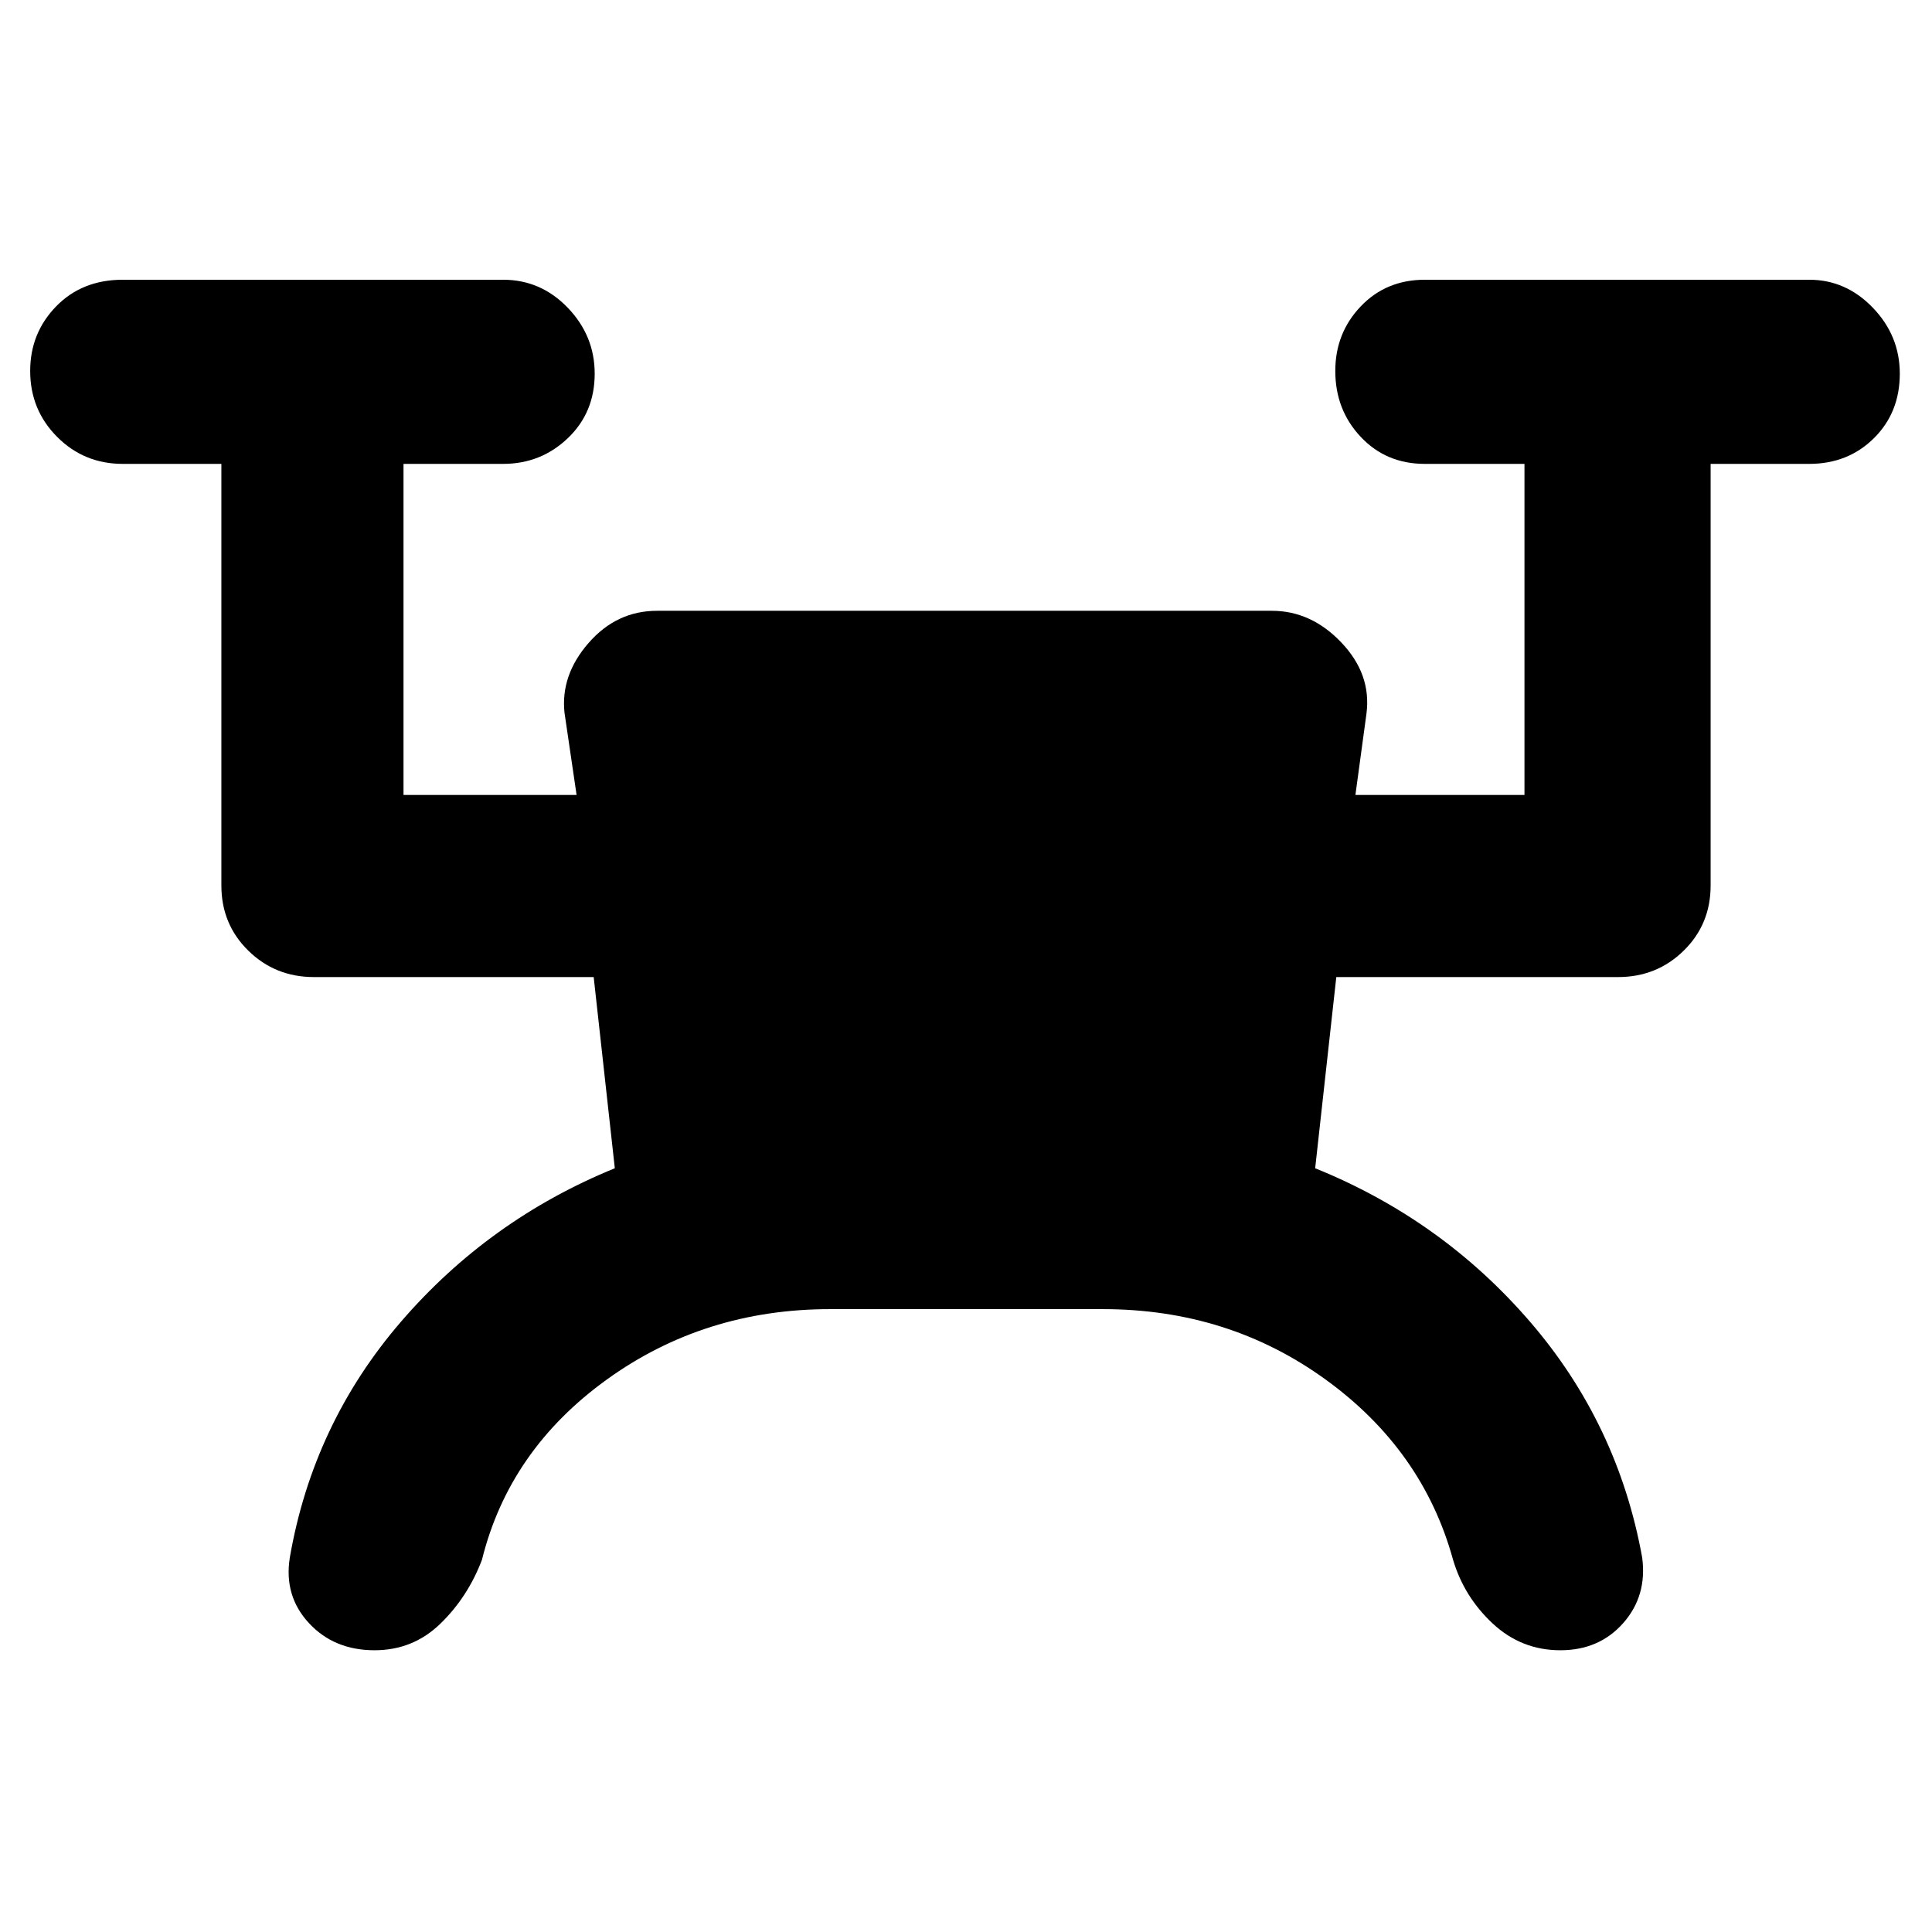 <svg xmlns="http://www.w3.org/2000/svg" height="48" viewBox="0 -960 960 960" width="48"><path d="M412.5-309.5q-62.5 0-111 35t-62 89.5q-7 18.5-20.63 31.75Q205.25-140 186.12-140q-20.12 0-32.62-13.5Q141-167 144-186q11.5-66.5 55.25-117.25T305.5-379.5l-10.5-95H156q-19.25 0-32.62-13.13Q110-500.75 110-520v-209.5H61q-19.25 0-32.62-13.43Q15-756.35 15-775.68q0-18.82 12.88-32.07Q40.75-821 61-821h189q18.75 0 32.13 13.93 13.37 13.92 13.37 32.75 0 19.32-13.37 32.07Q268.75-729.5 250-729.5h-49.5V-565h86l-6-40.83q-2-18.67 11.95-34.67 13.94-16 34.05-16H632q19.5 0 34.5 15.75T679-605.5l-5.5 40.5h84v-164.5H708q-19.25 0-31.87-13.43-12.63-13.42-12.63-32.75 0-18.82 12.63-32.07Q688.75-821 708-821h191q18.25 0 31.63 13.93Q944-793.15 944-774.32q0 19.32-12.87 32.07Q918.25-729.5 899-729.5h-49V-520q0 19.25-13.37 32.37Q823.25-474.5 804-474.5H664l-10.5 95q63 25.5 106.75 76.25T816-186q2.5 19-9.43 32.5-11.92 13.5-31.25 13.5-19.32 0-33.57-13.25T722-185q-15-54.5-63.29-89.5-48.3-35-110.71-35H412.5Z"/></svg>